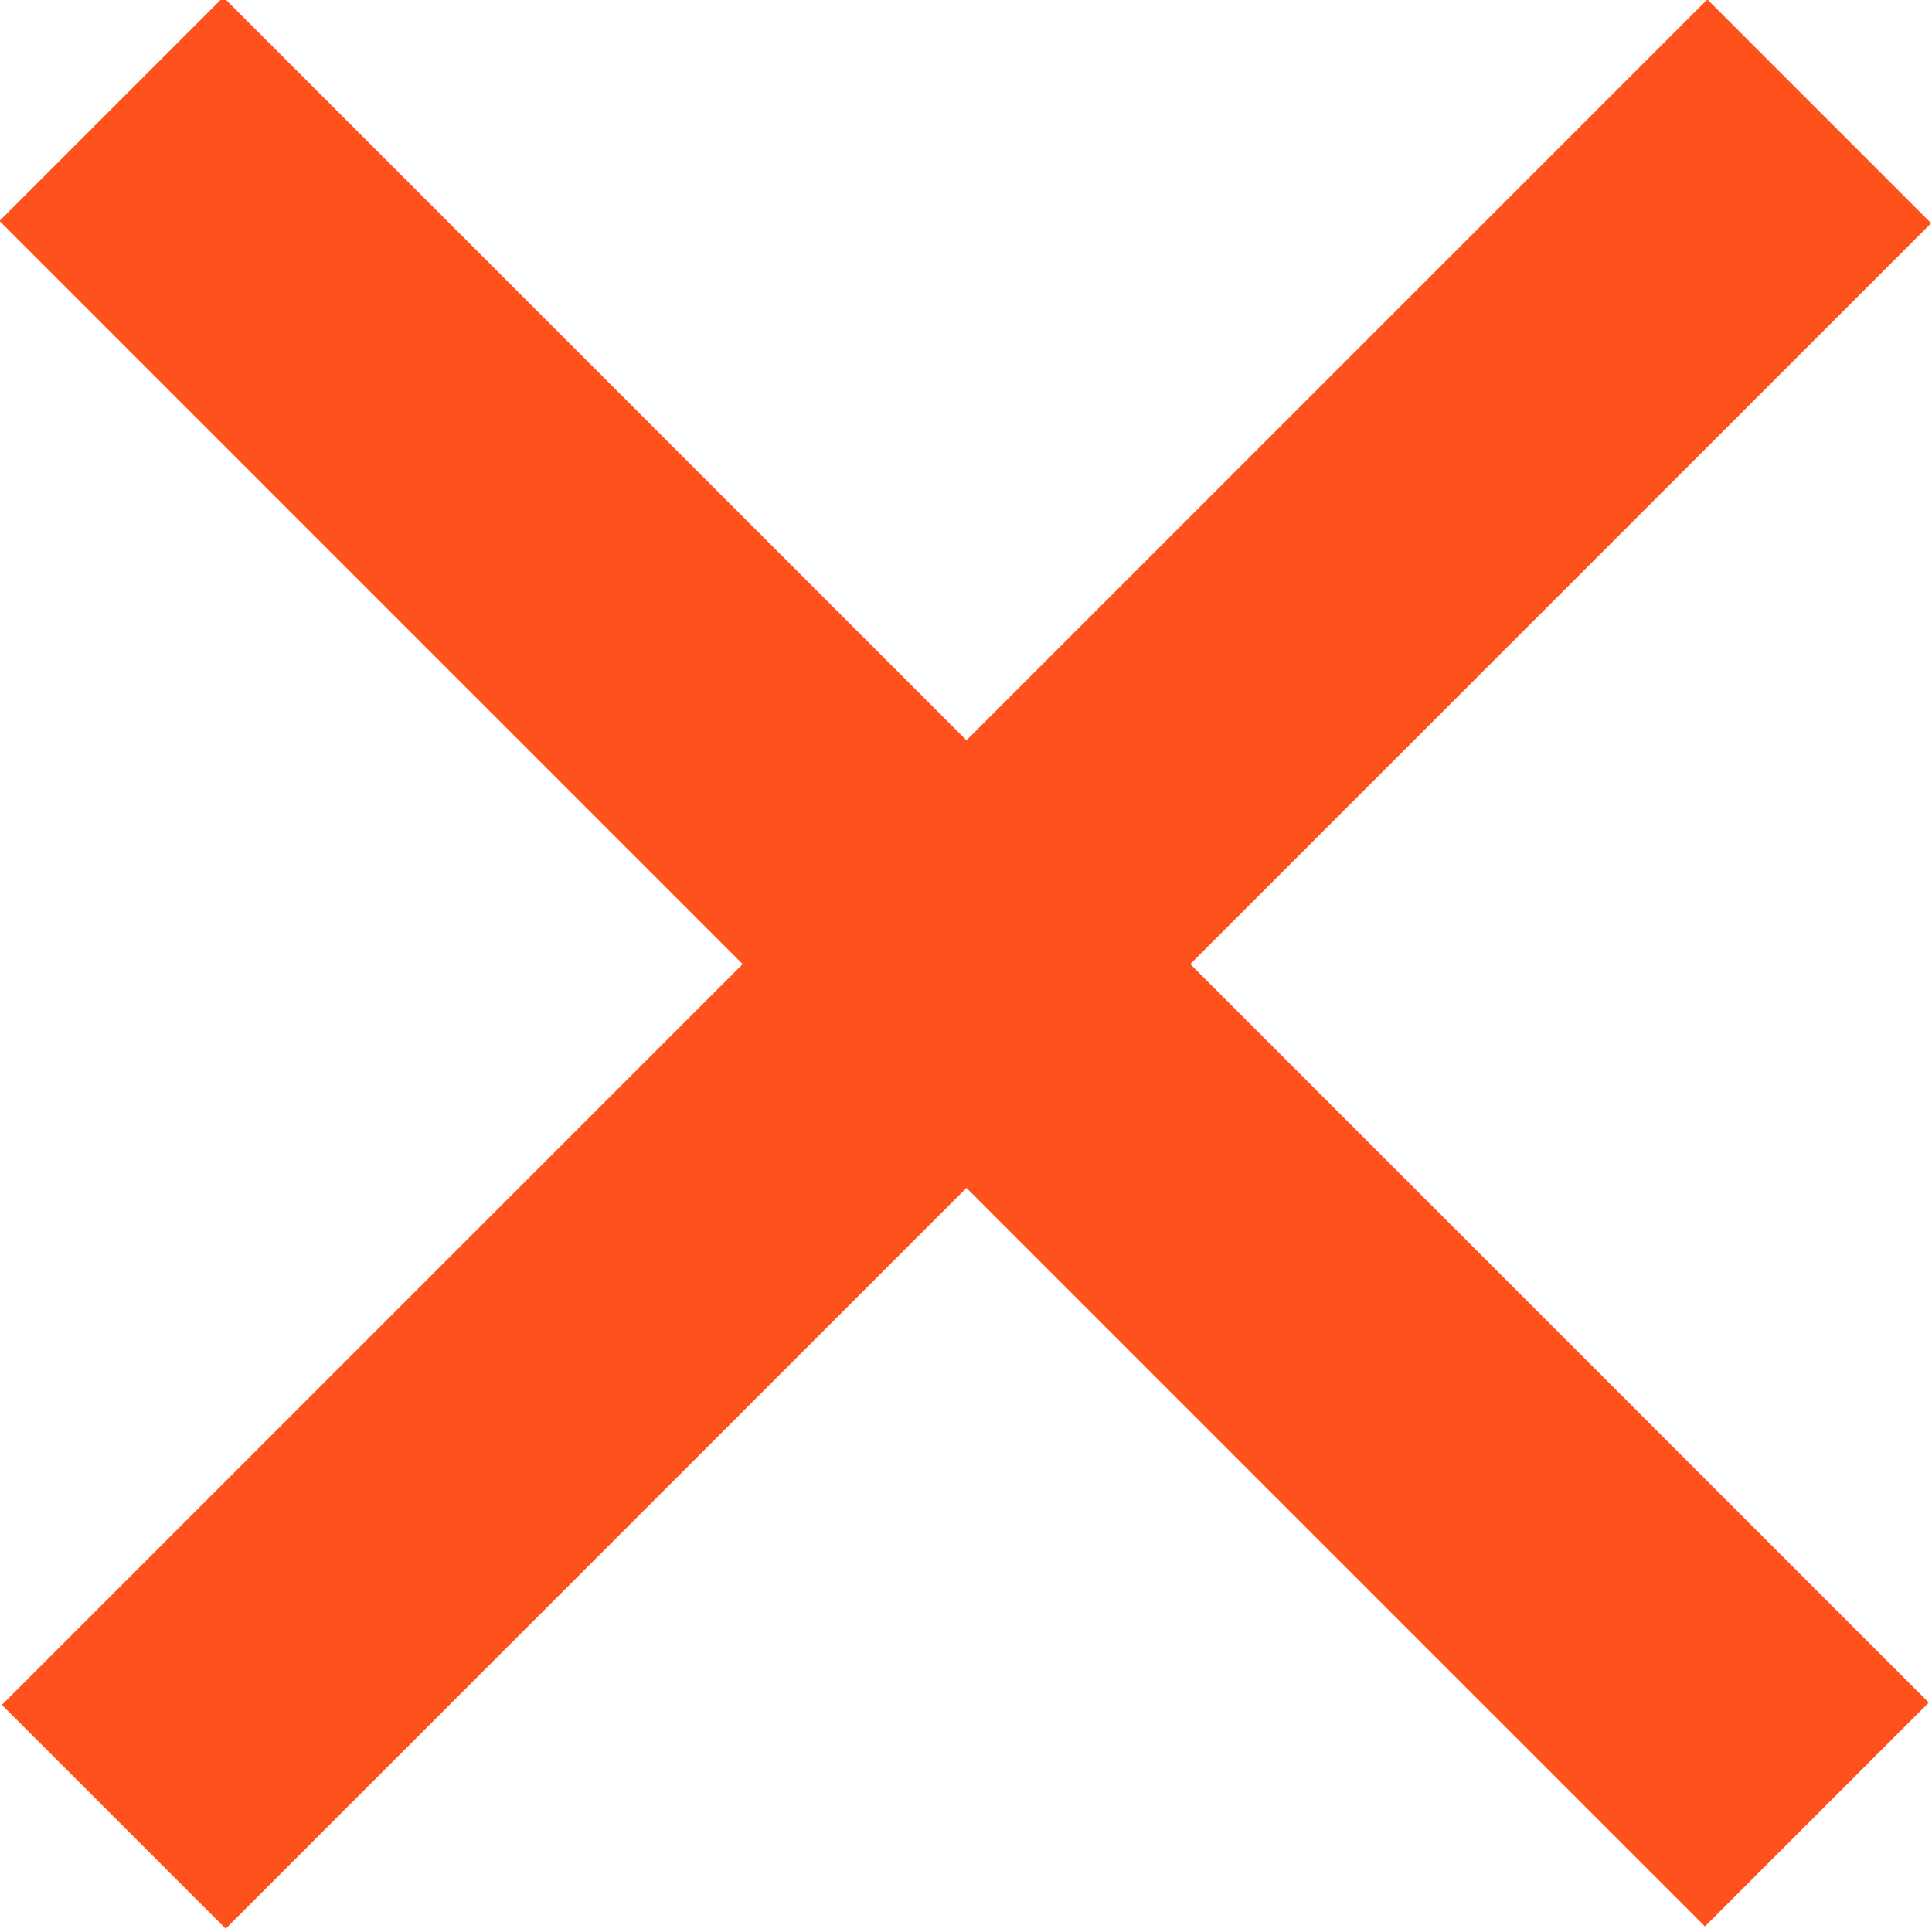 <?xml version="1.0" encoding="utf-8"?>
<!-- Generator: Adobe Illustrator 18.1.1, SVG Export Plug-In . SVG Version: 6.00 Build 0)  -->
<svg version="1.1" id="Layer_1" xmlns="http://www.w3.org/2000/svg" xmlns:xlink="http://www.w3.org/1999/xlink" x="0px" y="0px"
	 viewBox="0 0 17.7 17.7" enable-background="new 0 0 17.7 17.7" xml:space="preserve">
<rect x="-2.2" y="7.4" transform="matrix(-0.707 -0.707 0.707 -0.707 8.833 21.325)" fill="#FF511C" width="22.1" height="2.9"/>
<rect x="-2.2" y="7.4" transform="matrix(0.707 -0.707 0.707 0.707 -3.659 8.832)" fill="#FF511C" width="22.1" height="2.9"/>
</svg>
